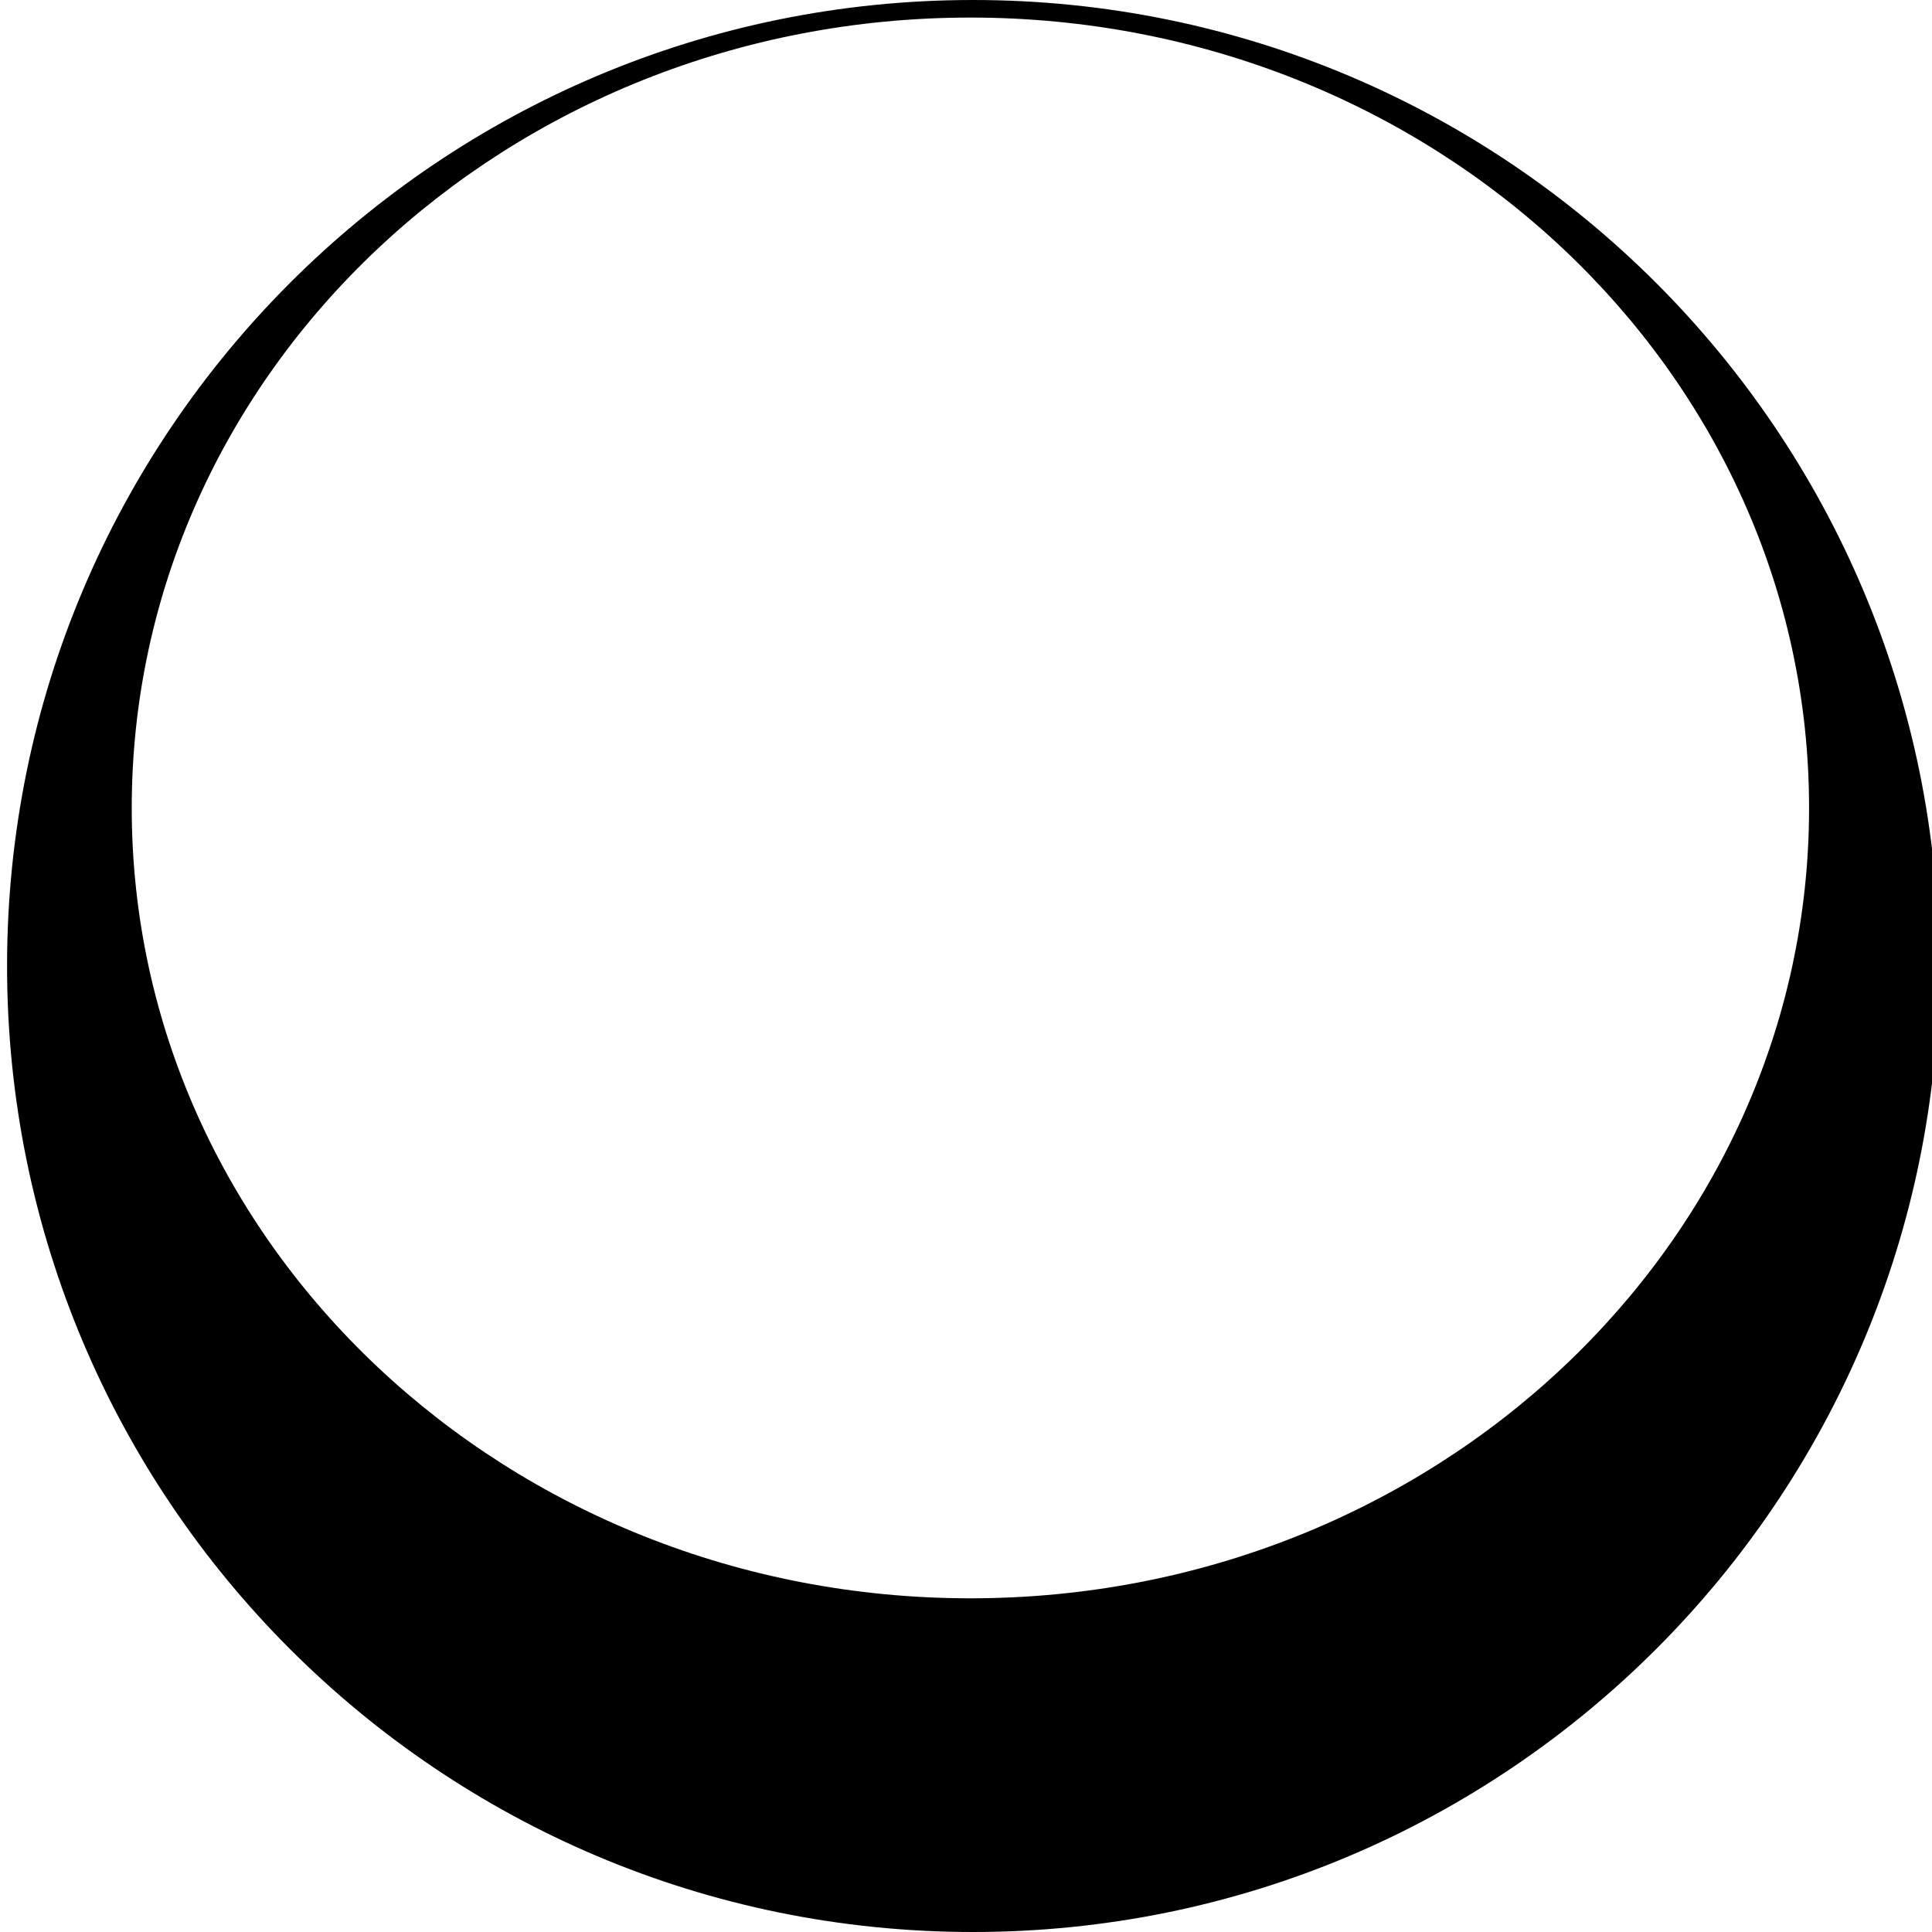 <!-- Generated by IcoMoon.io -->
<svg version="1.1" xmlns="http://www.w3.org/2000/svg" width="32" height="32" viewBox="0 0 32 32">
<title>inverted_level_0</title>
<path d="M16.117 32c-8.837 0-16-7.163-16-16s7.163-16 16-16c8.837 0 16 7.163 16 16s-7.163 16-16 16zM16.073 26.473c7.672 0 13.891-5.861 13.891-13.091s-6.219-13.091-13.891-13.091c-7.672 0-13.891 5.861-13.891 13.091s6.219 13.091 13.891 13.091z"></path>
</svg>

